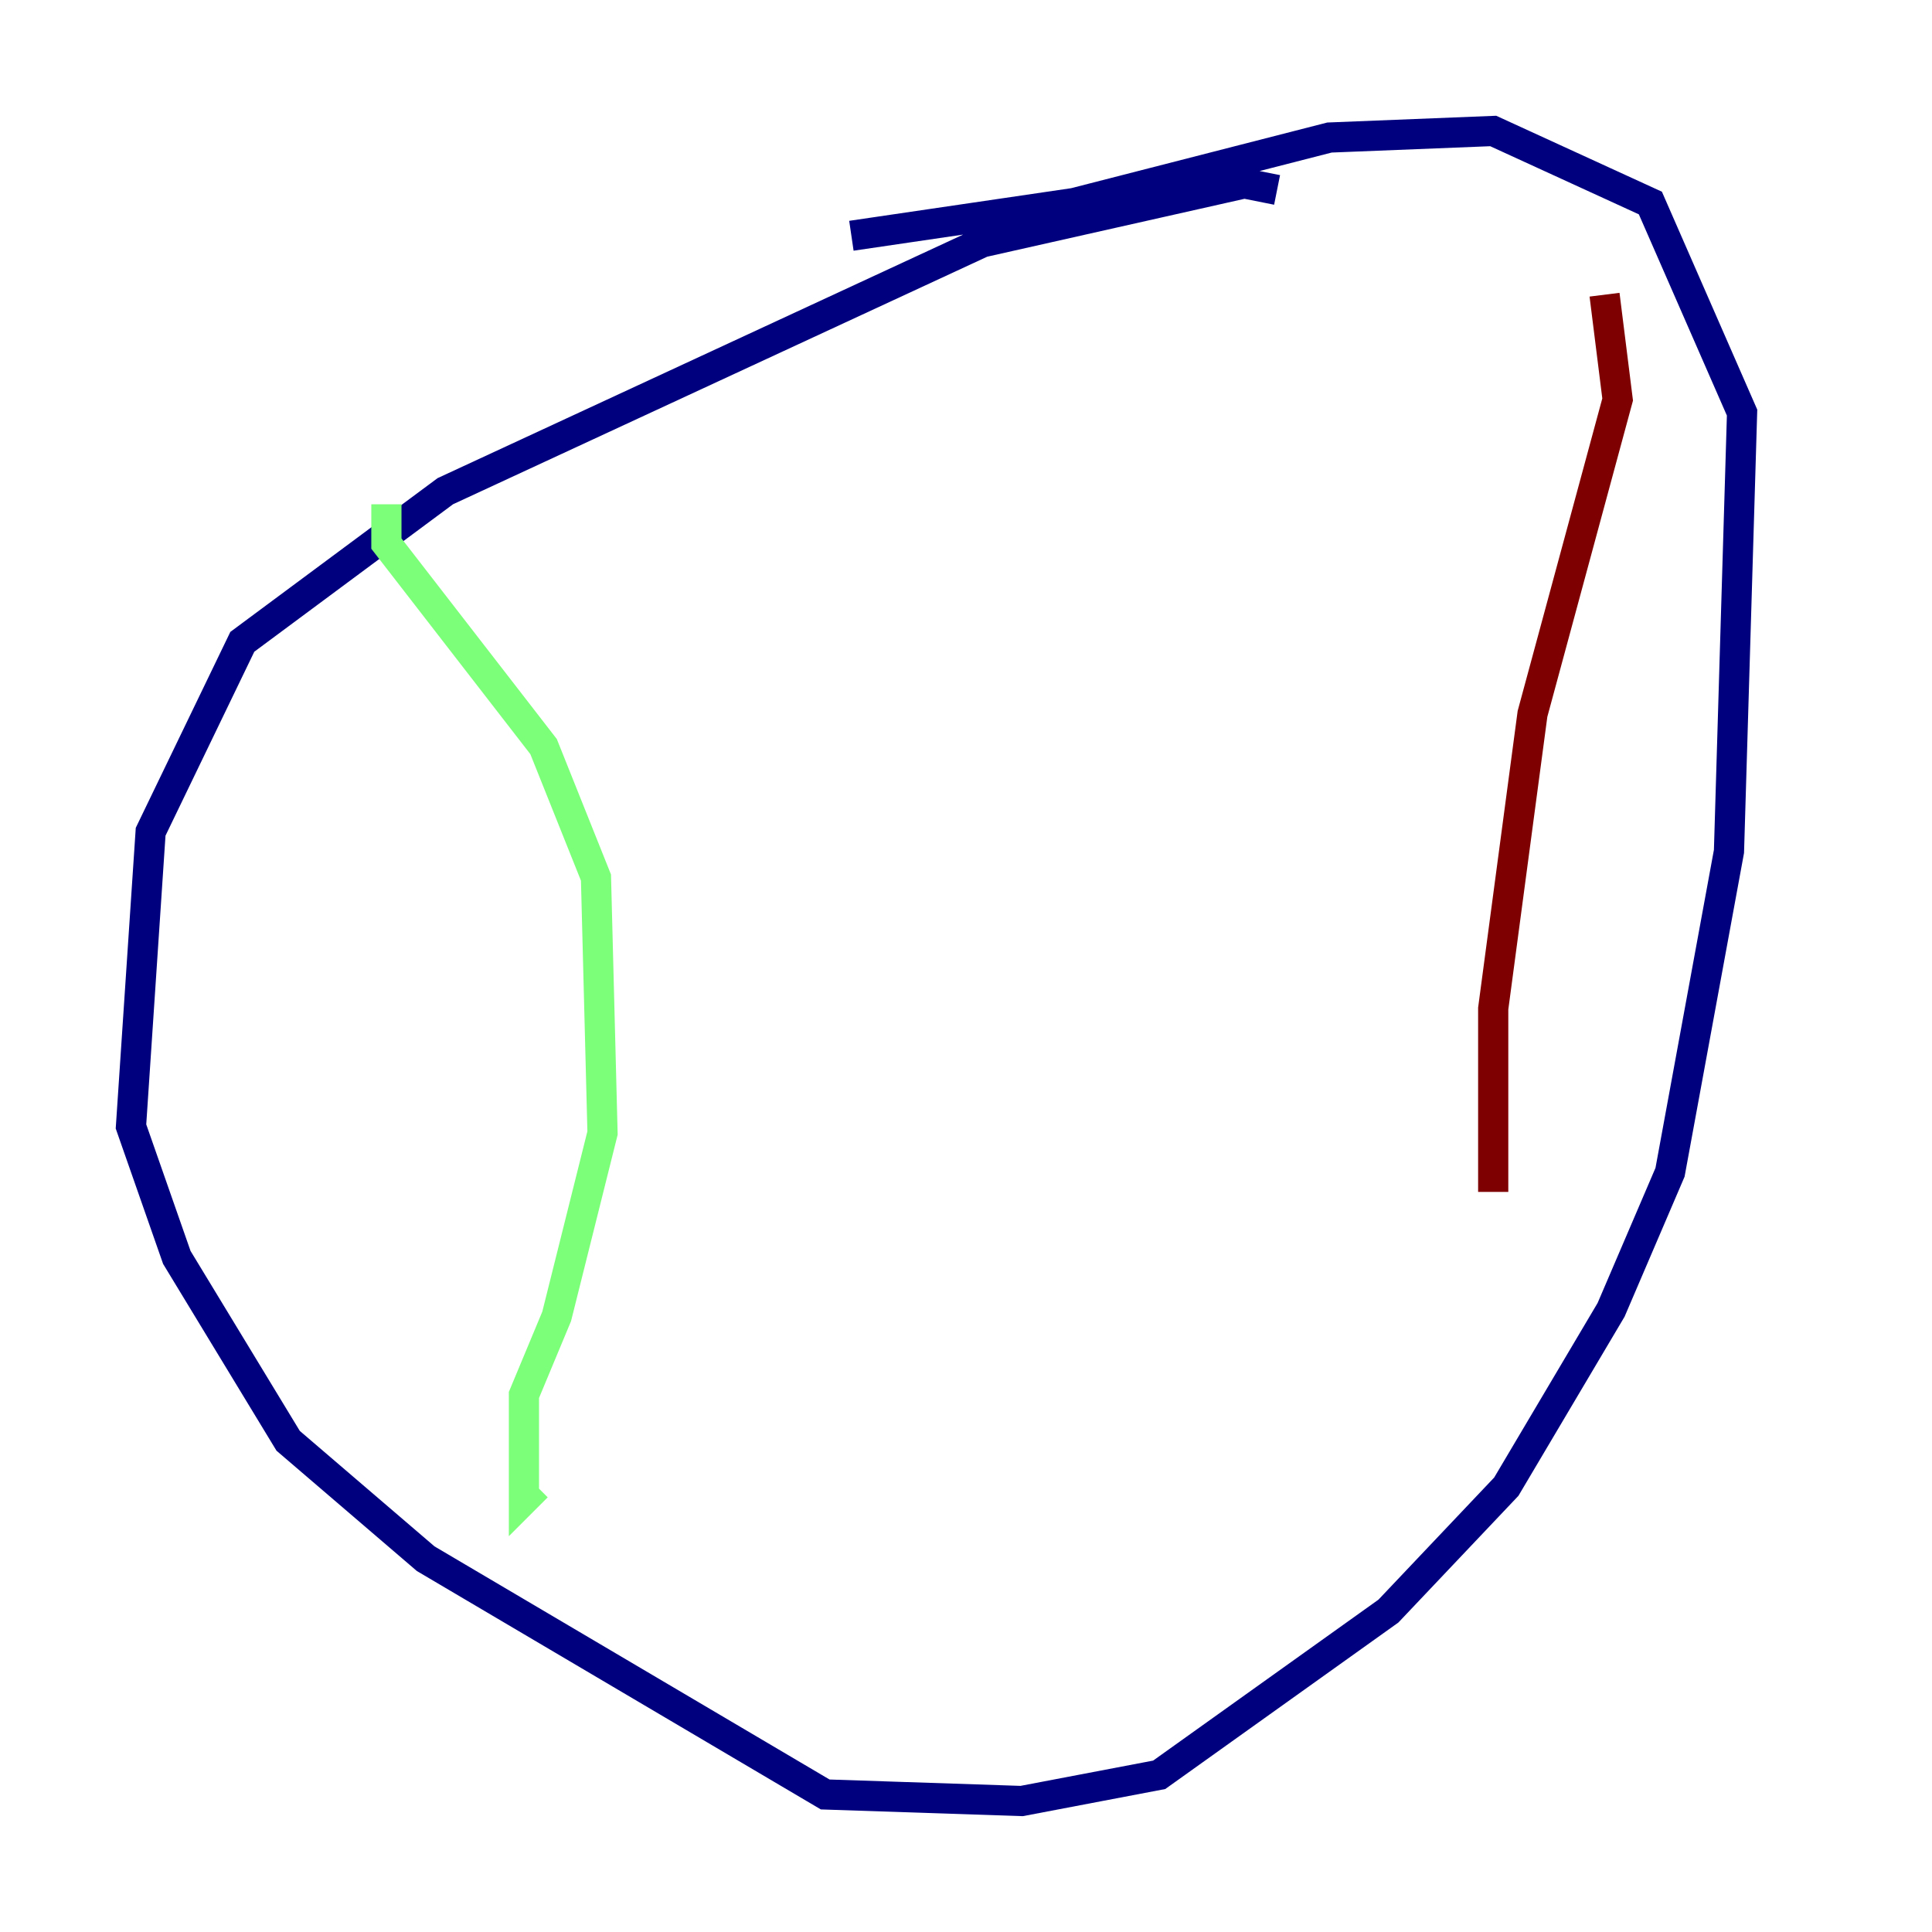 <?xml version="1.0" encoding="utf-8" ?>
<svg baseProfile="tiny" height="128" version="1.2" viewBox="0,0,128,128" width="128" xmlns="http://www.w3.org/2000/svg" xmlns:ev="http://www.w3.org/2001/xml-events" xmlns:xlink="http://www.w3.org/1999/xlink"><defs /><polyline fill="none" points="84.61,12.583 82.441,12.149 65.085,16.054 29.505,32.542 16.054,42.522 9.98,55.105 8.678,74.63 11.715,83.308 19.091,95.458 28.203,103.268 54.671,118.888 67.688,119.322 76.8,117.586 91.986,106.739 99.797,98.495 106.739,86.78 110.644,77.668 114.549,56.407 115.417,27.336 109.342,13.451 98.929,8.678 88.081,9.112 71.159,13.451 56.407,15.62" stroke="#00007f" stroke-width="2" /><polyline fill="none" points="25.6,33.41 25.6,36.014 36.014,49.464 39.485,58.142 39.919,75.064 36.881,87.214 34.712,92.42 34.712,99.363 35.58,98.495" stroke="#7cff79" stroke-width="2" /><polyline fill="none" points="106.305,19.525 107.173,26.468 101.532,47.295 98.929,66.82 98.929,78.969" stroke="#7f0000" stroke-width="2" /></svg>
